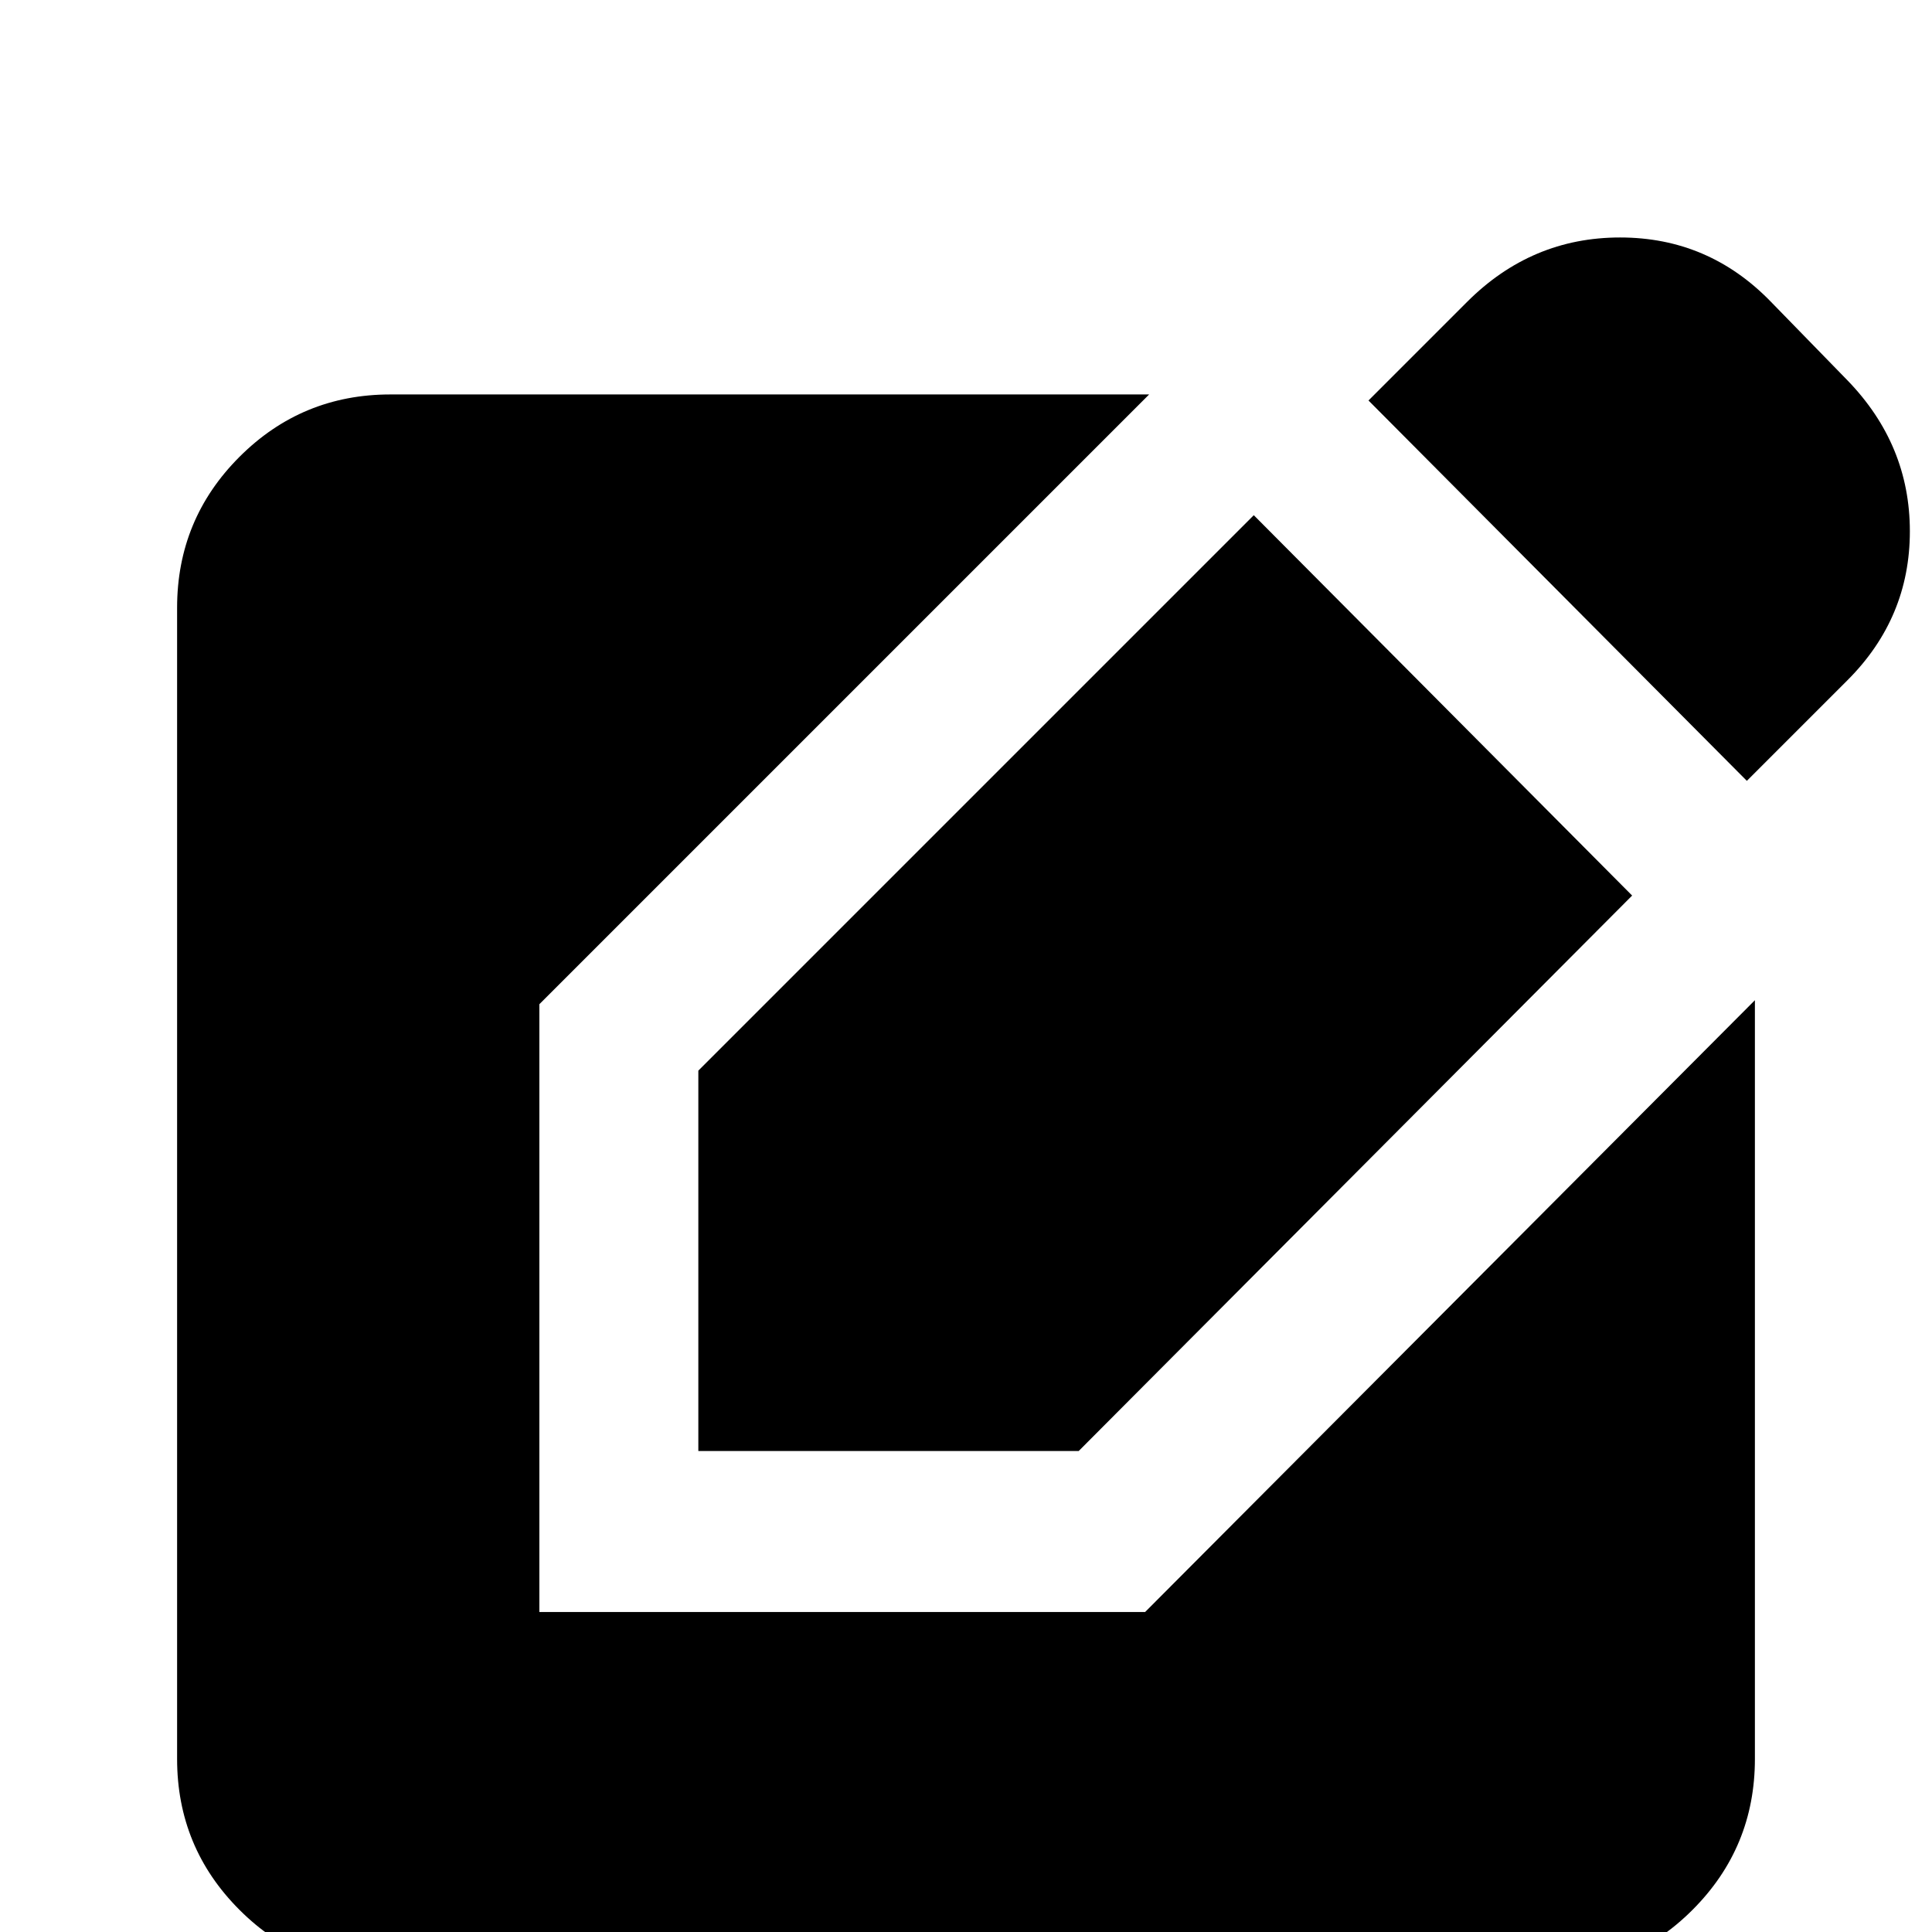 <svg xmlns="http://www.w3.org/2000/svg" height="24" width="24"><path d="M4.85 24.5q-1.1 0-1.875-.775Q2.2 22.95 2.2 21.85V7.55q0-1.1.775-1.875Q3.75 4.9 4.85 4.9h9.425L6.7 12.475v7.55h7.525l7.575-7.6v9.425q0 1.1-.775 1.875-.775.775-1.875.775Zm3.825-6.475V13.3l6.9-6.9 4.7 4.725-6.875 6.9ZM21.7 9.7 17 4.975l1.225-1.225q.8-.8 1.9-.8 1.1 0 1.875.8l.95.975q.775.8.775 1.875t-.775 1.85Z"/></svg>